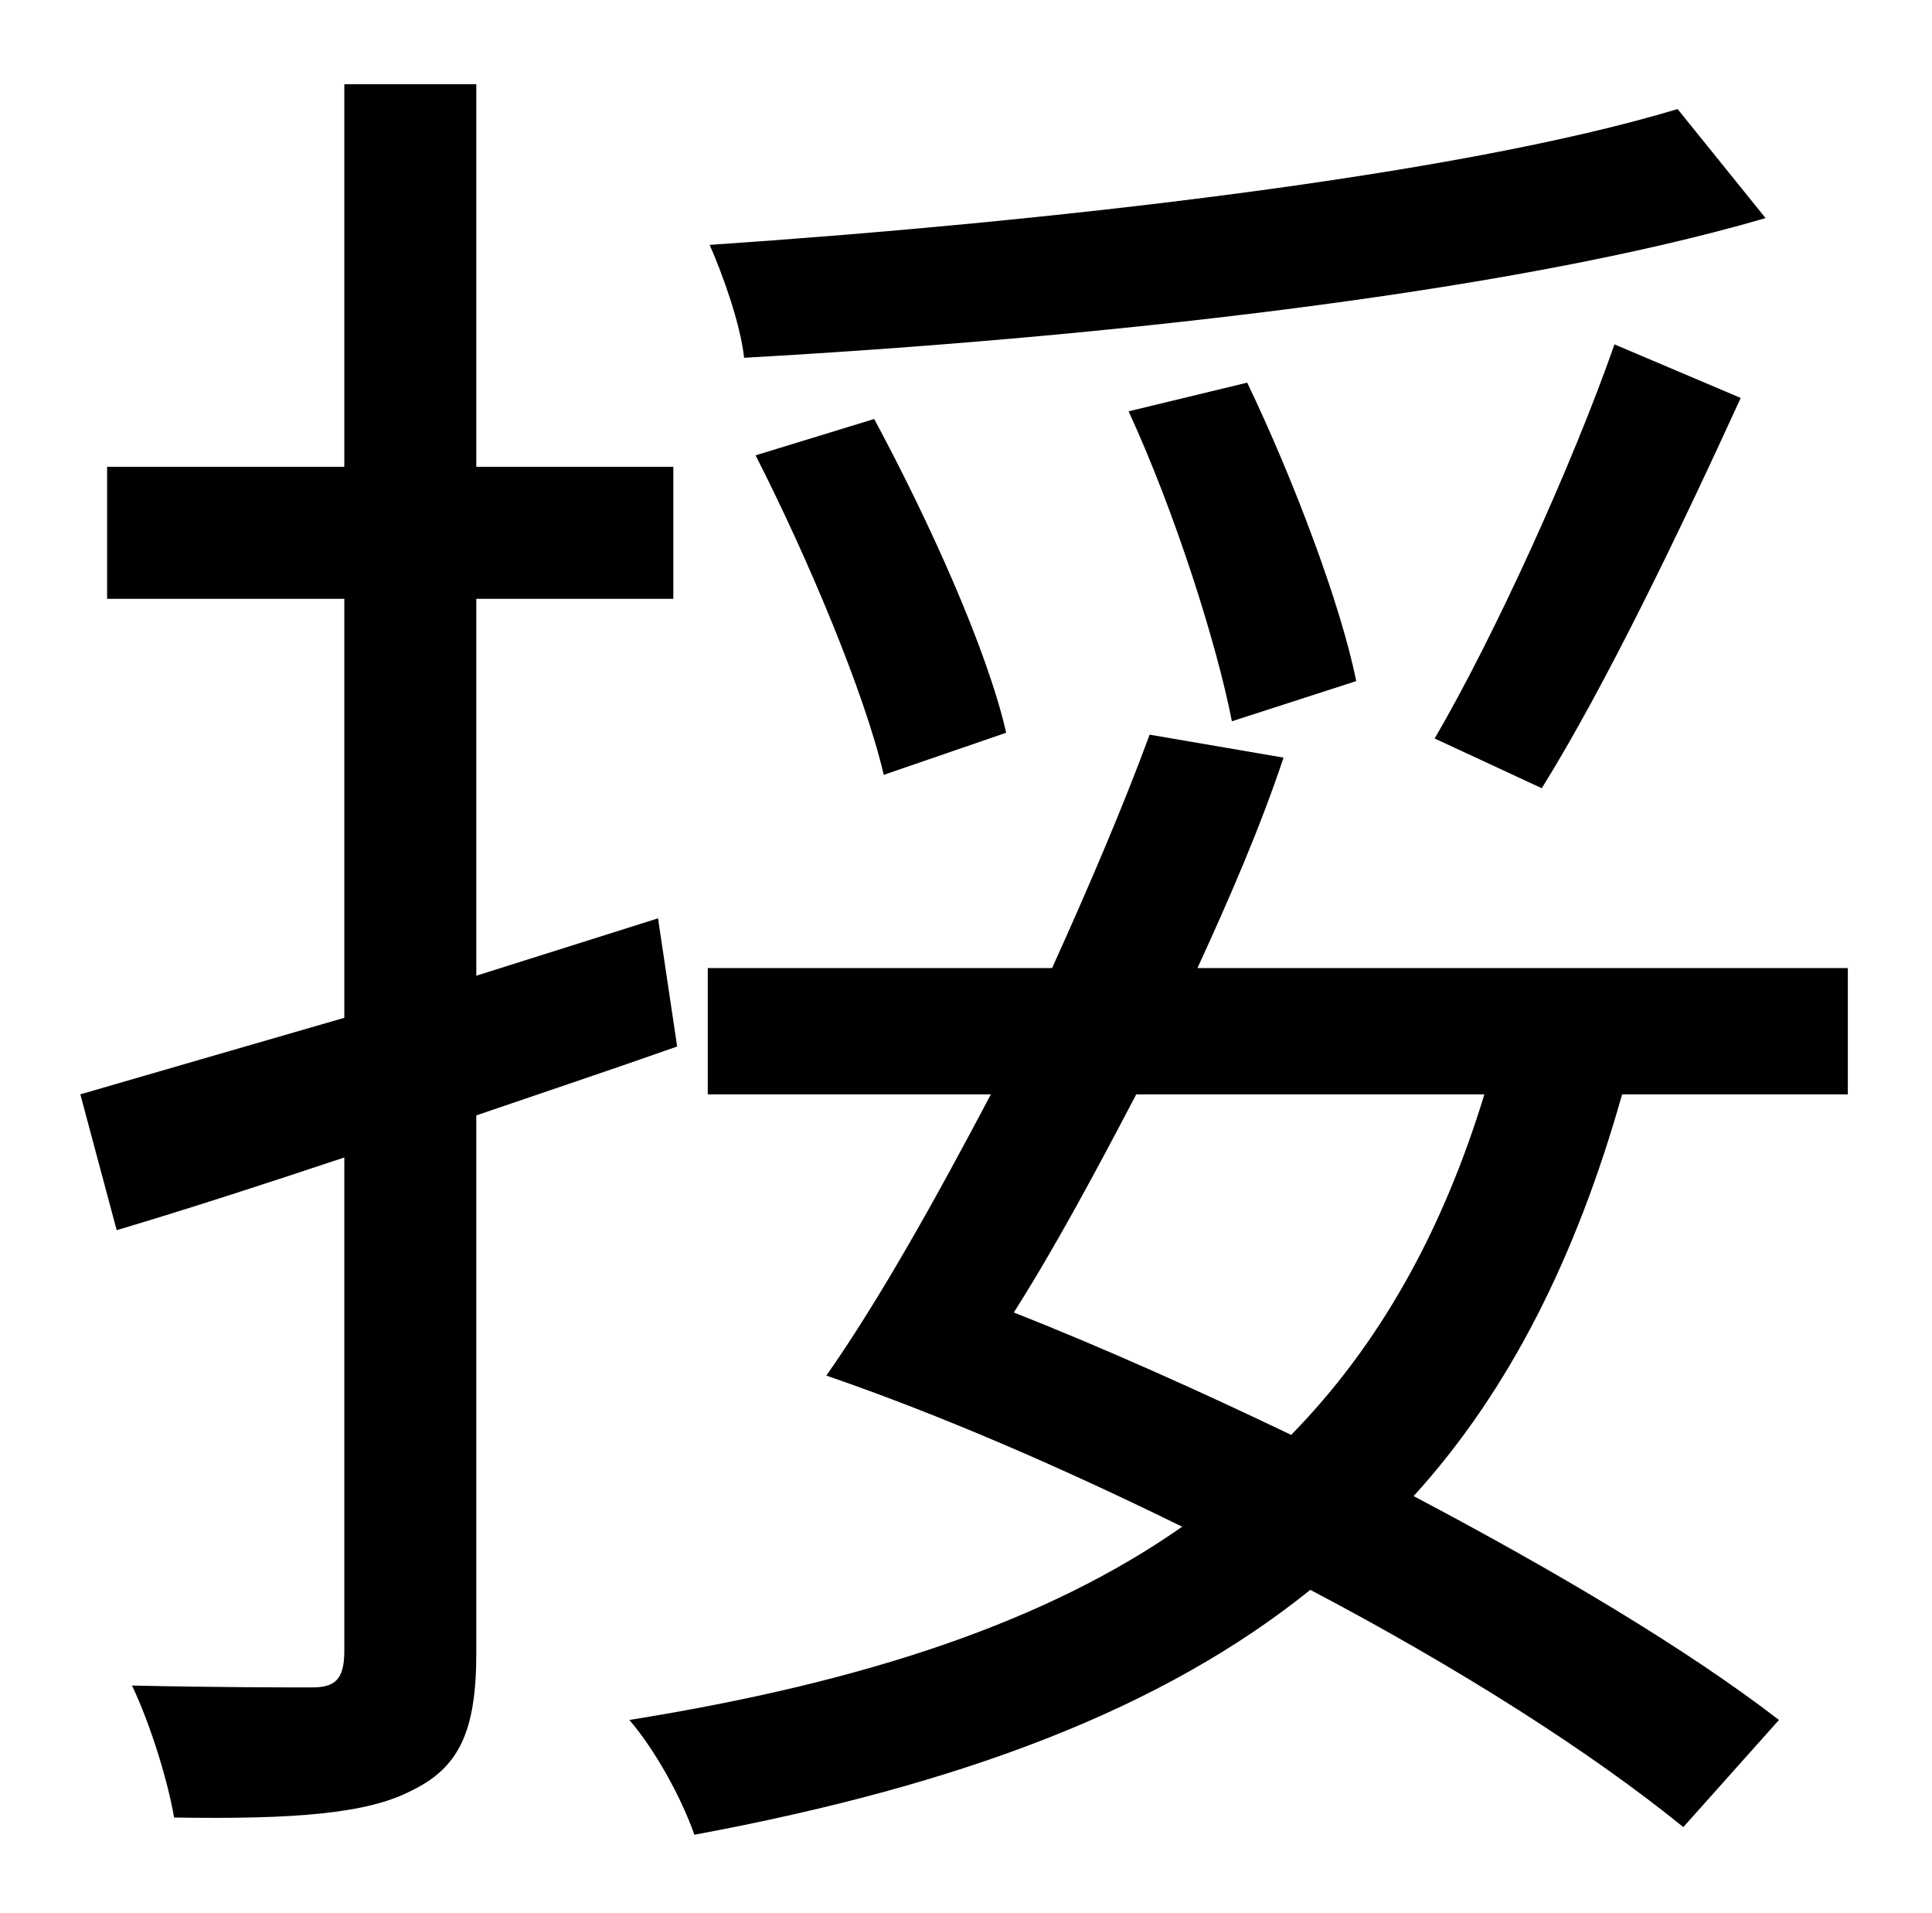 <?xml version="1.0" standalone="no"?>
<!DOCTYPE svg PUBLIC "-//W3C//DTD SVG 1.1//EN" "http://www.w3.org/Graphics/SVG/1.1/DTD/svg11.dtd" >
<svg xmlns="http://www.w3.org/2000/svg" xmlns:xlink="http://www.w3.org/1999/xlink" version="1.1" viewBox="-10 0 1010 1000">
   <path fill="currentColor"
d="M867 57l46 57c-137 40 -355 63 -534 73c-2 -18 -11 -43 -18 -59c177 -12 390 -36 506 -71zM796 412l-56 -26c31 -53 72 -143 94 -206l66 28c-32 70 -71 151 -104 204zM699 356l-65 21c-8 -41 -30 -110 -54 -162l62 -15c24 50 49 116 57 156zM516 383l-64 22
c-10 -43 -40 -114 -67 -167l62 -19c28 52 59 120 69 164zM334 480l10 67c-34 12 -70 24 -105 36v281c0 41 -9 60 -34 72c-23 12 -61 15 -124 14c-3 -18 -12 -48 -22 -69c43 1 83 1 94 1c12 0 17 -4 17 -19v-258c-42 14 -82 27 -119 38l-19 -71c38 -11 86 -25 138 -40v-219
h-124v-69h124v-200h69v200h103v69h-103v197zM766 572h-182c-22 42 -43 81 -64 114c48 19 97 41 145 64c46 -47 79 -106 101 -178zM956 572h-118c-24 85 -59 155 -109 210c74 39 143 80 191 117l-50 56c-48 -39 -117 -83 -195 -124c-77 62 -182 102 -322 128
c-7 -20 -21 -45 -34 -60c125 -20 219 -52 289 -101c-61 -30 -125 -58 -186 -79c28 -40 57 -92 86 -147h-148v-66h180c19 -42 37 -84 51 -122l70 12c-12 36 -28 73 -45 110h340v66z" />
</svg>
